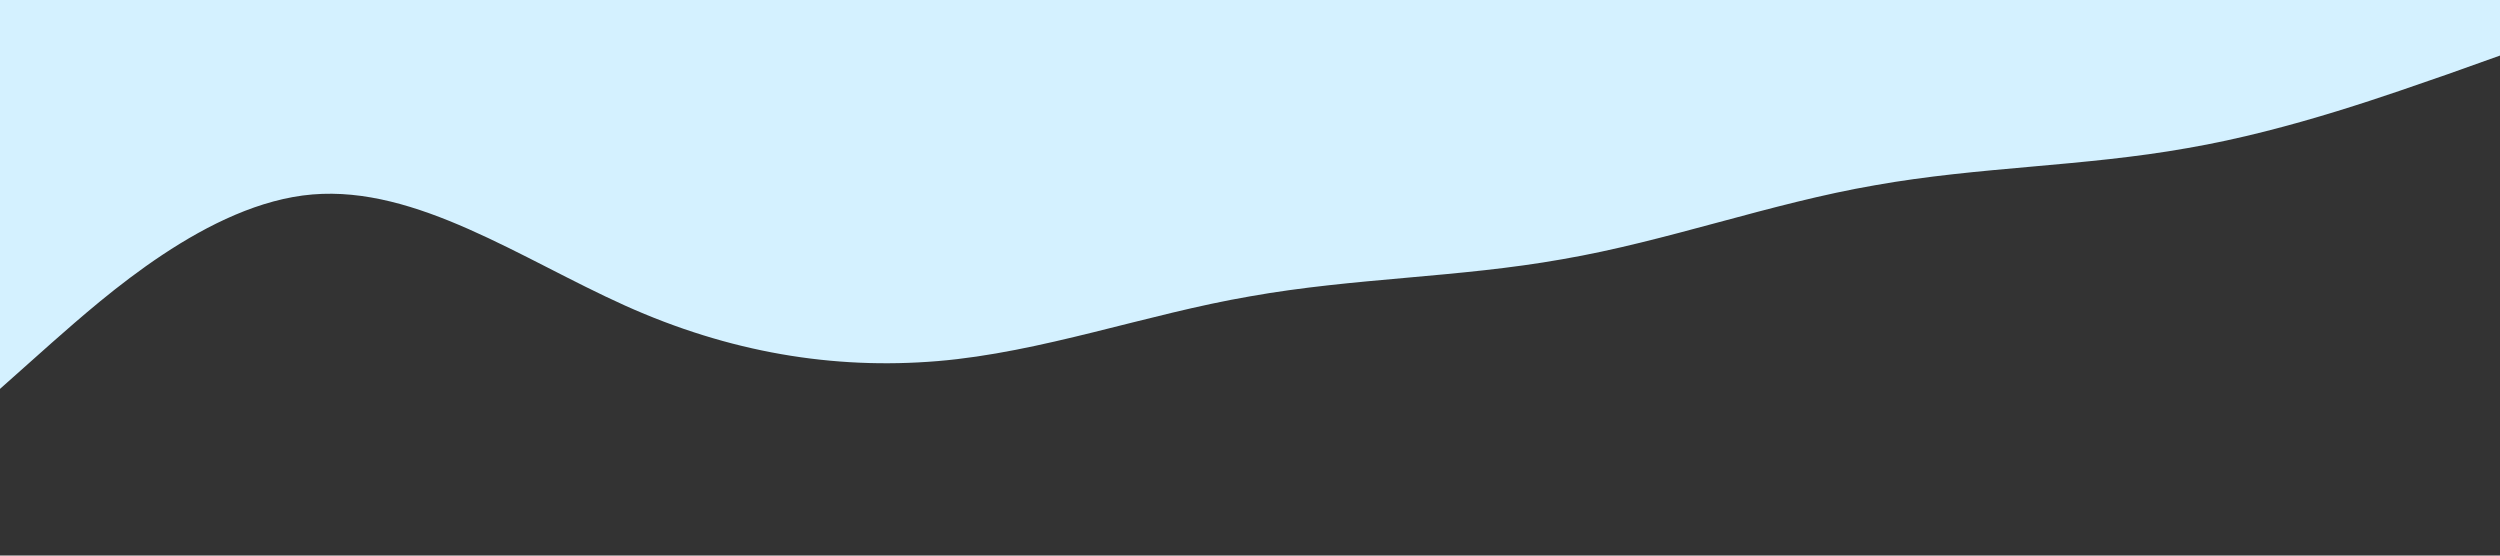 <?xml version="1.0" standalone="no"?><svg xmlns="http://www.w3.org/2000/svg" viewBox="0 0 1440 320"><rect x="0" y="0" width="1440" height="320" fill="#333333" stroke="none"/><path fill="#d4f1ff" fill-opacity="1" d="M0,224L30,197.3C60,171,120,117,180,112C240,107,300,149,360,176C420,203,480,213,540,208C600,203,660,181,720,170.7C780,160,840,160,900,149.3C960,139,1020,117,1080,106.7C1140,96,1200,96,1260,85.3C1320,75,1380,53,1410,42.7L1440,32L1440,0L1410,0C1380,0,1320,0,1260,0C1200,0,1140,0,1080,0C1020,0,960,0,900,0C840,0,780,0,720,0C660,0,600,0,540,0C480,0,420,0,360,0C300,0,240,0,180,0C120,0,60,0,30,0L0,0Z"></path></svg>